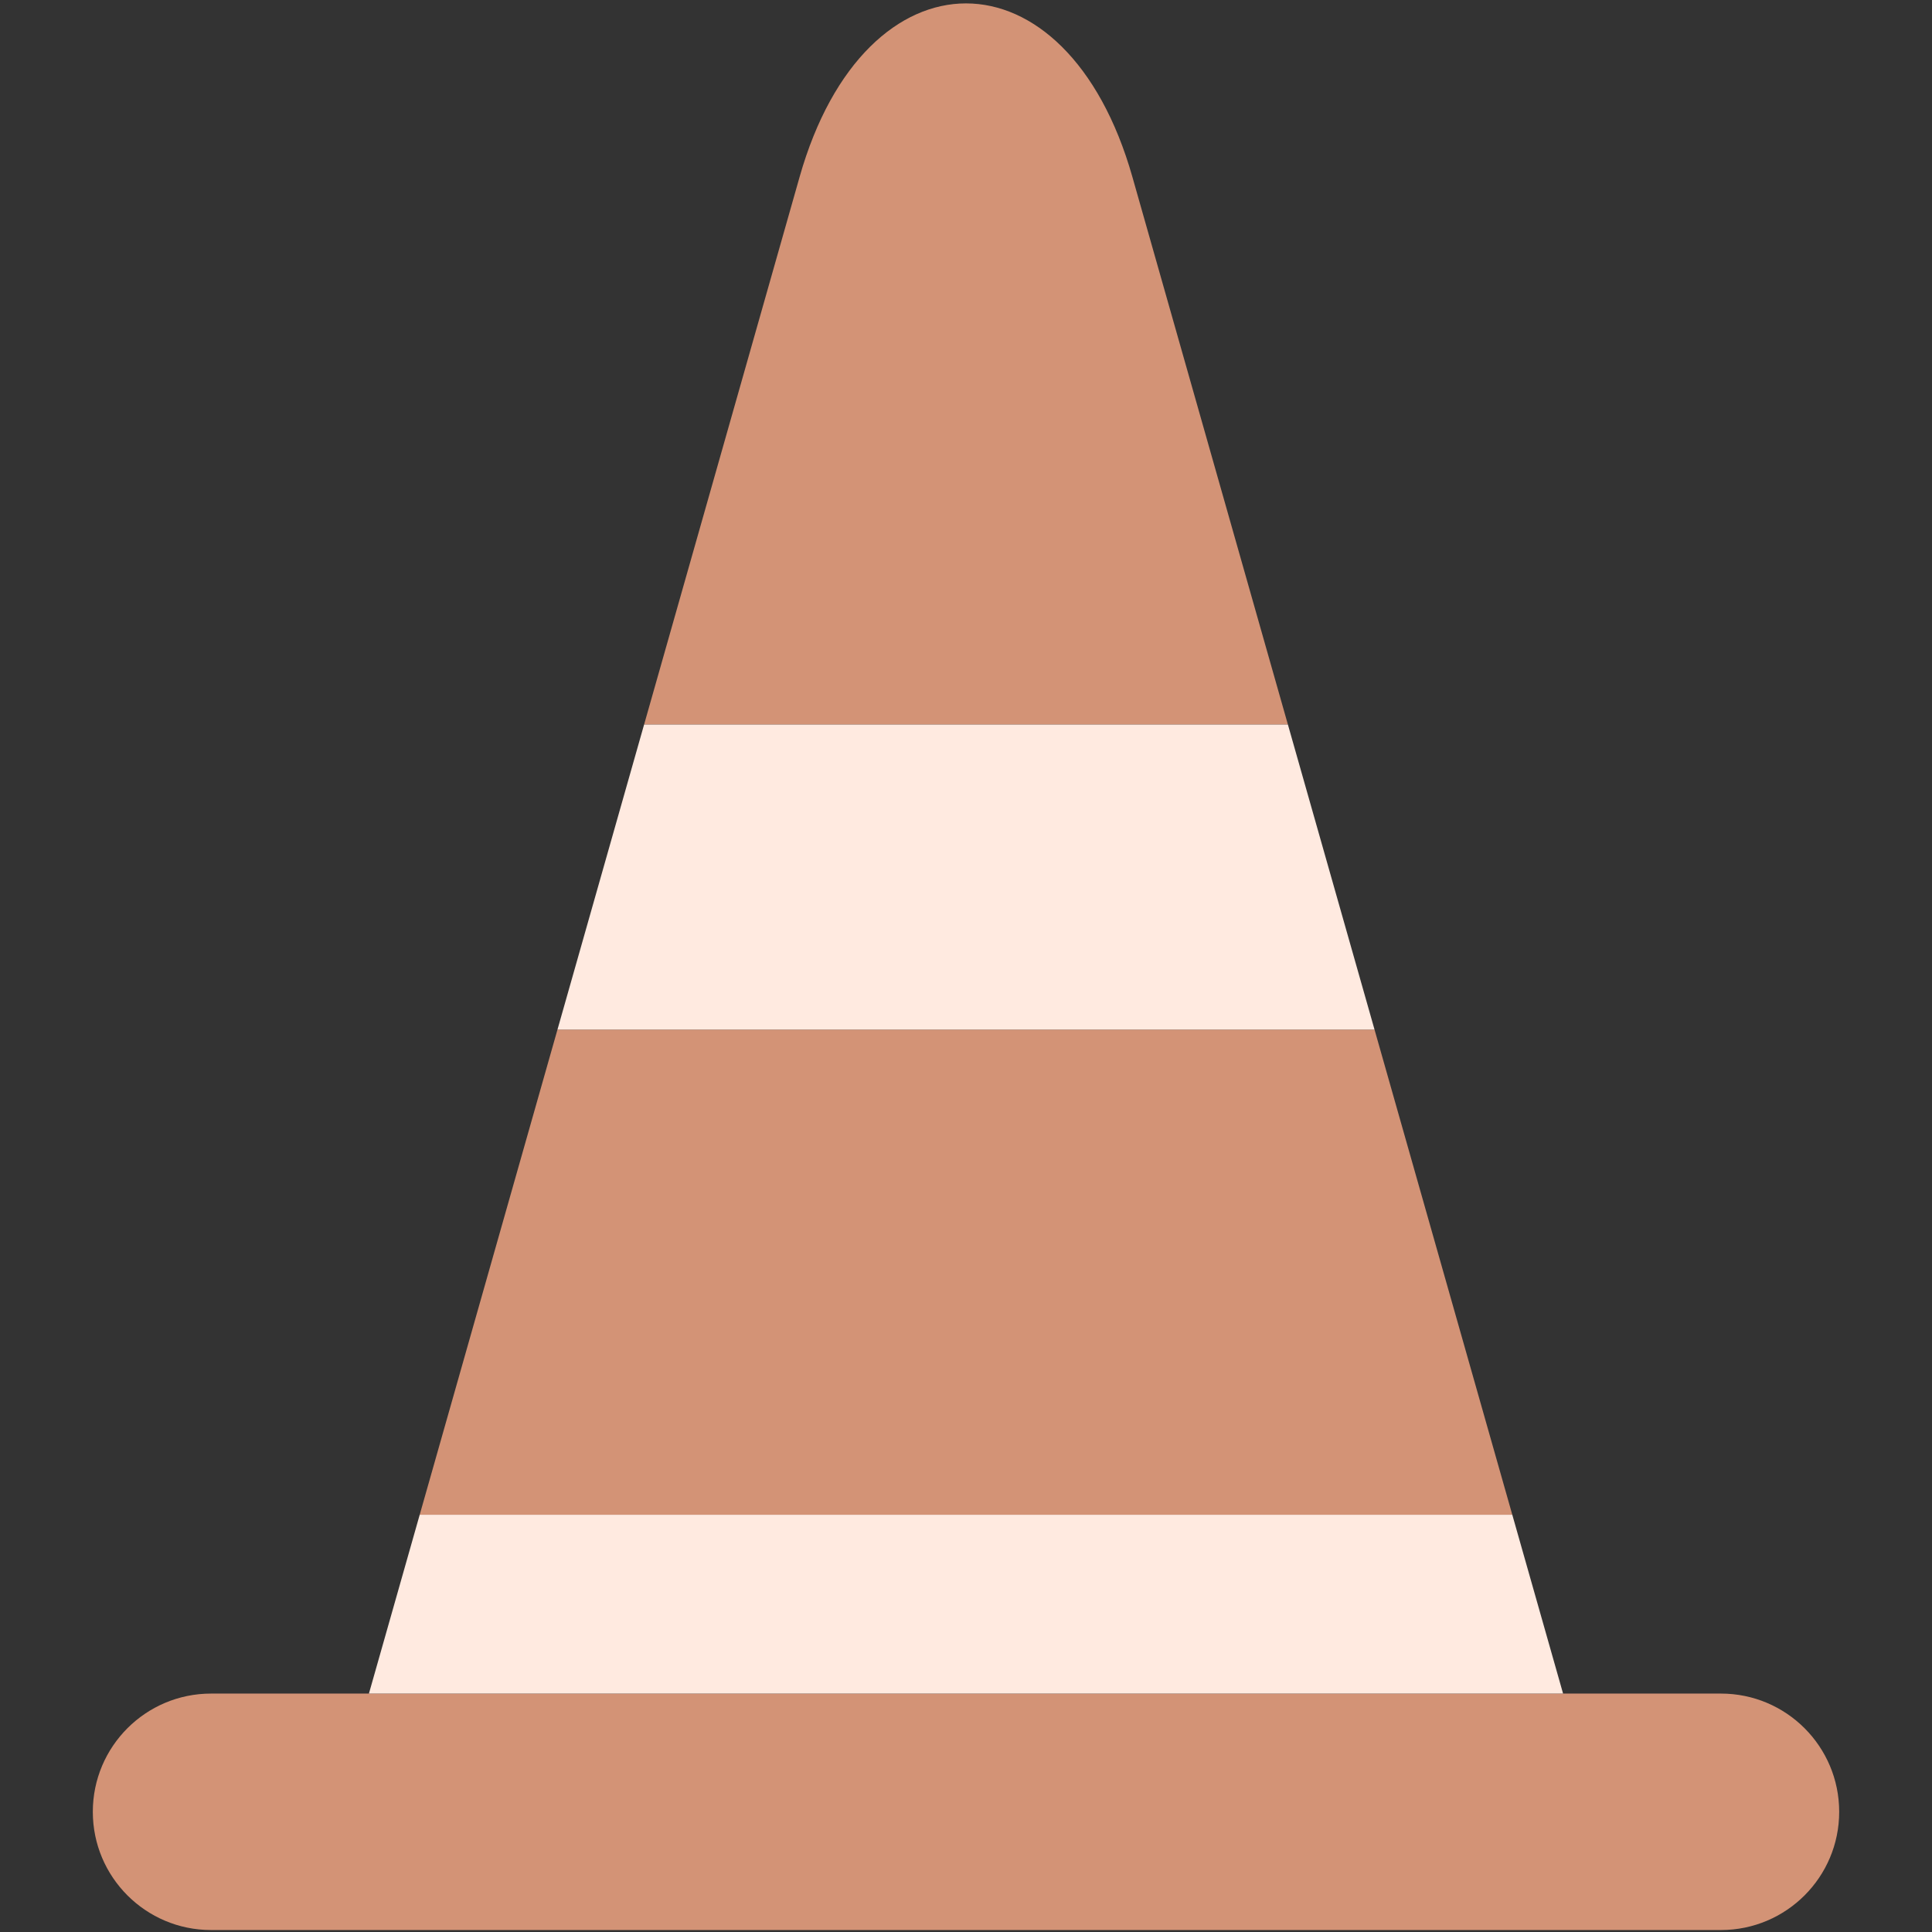 <?xml version="1.0" encoding="utf-8"?>
<!DOCTYPE svg PUBLIC "-//W3C//DTD SVG 1.1//EN" "http://www.w3.org/Graphics/SVG/1.1/DTD/svg11.dtd">
<svg version="1.1" id="Layer_1" xmlns="http://www.w3.org/2000/svg" xmlns:xlink="http://www.w3.org/1999/xlink" x="0px" y="0px"
	 width="595.275px" height="595.275px" viewBox="0 0 595.275 595.275" enable-background="new 0 0 595.275 595.275"
	 xml:space="preserve">
<rect x="0" y="0" width="595.275" height="595.275" fill="#333333" stroke="none"/>
<path fill="#D39376" d="M530.251,521.814H65.025c-20.118,0-36.426,16.312-36.426,36.429c0,20.116,16.309,36.424,36.426,36.424
	h465.226c20.117,0,36.426-16.308,36.426-36.424C566.677,538.126,550.368,521.814,530.251,521.814z"/>
<g>
	<path fill="#D39376" d="M348.901,54.497c-20.234-71.263-82.292-71.269-102.528,0l-47.915,168.735h198.358L348.901,54.497z"/>
	<polygon fill="#D39376" points="171.766,317.227 129.315,466.719 465.959,466.719 423.509,317.227 	"/>
	<polygon fill="#FFEAE0" points="113.67,521.814 481.604,521.814 465.959,466.719 129.315,466.719 	"/>
	<polygon fill="#FFEAE0" points="396.816,223.232 198.458,223.232 171.766,317.227 423.509,317.227 	"/>
</g>
</svg>

